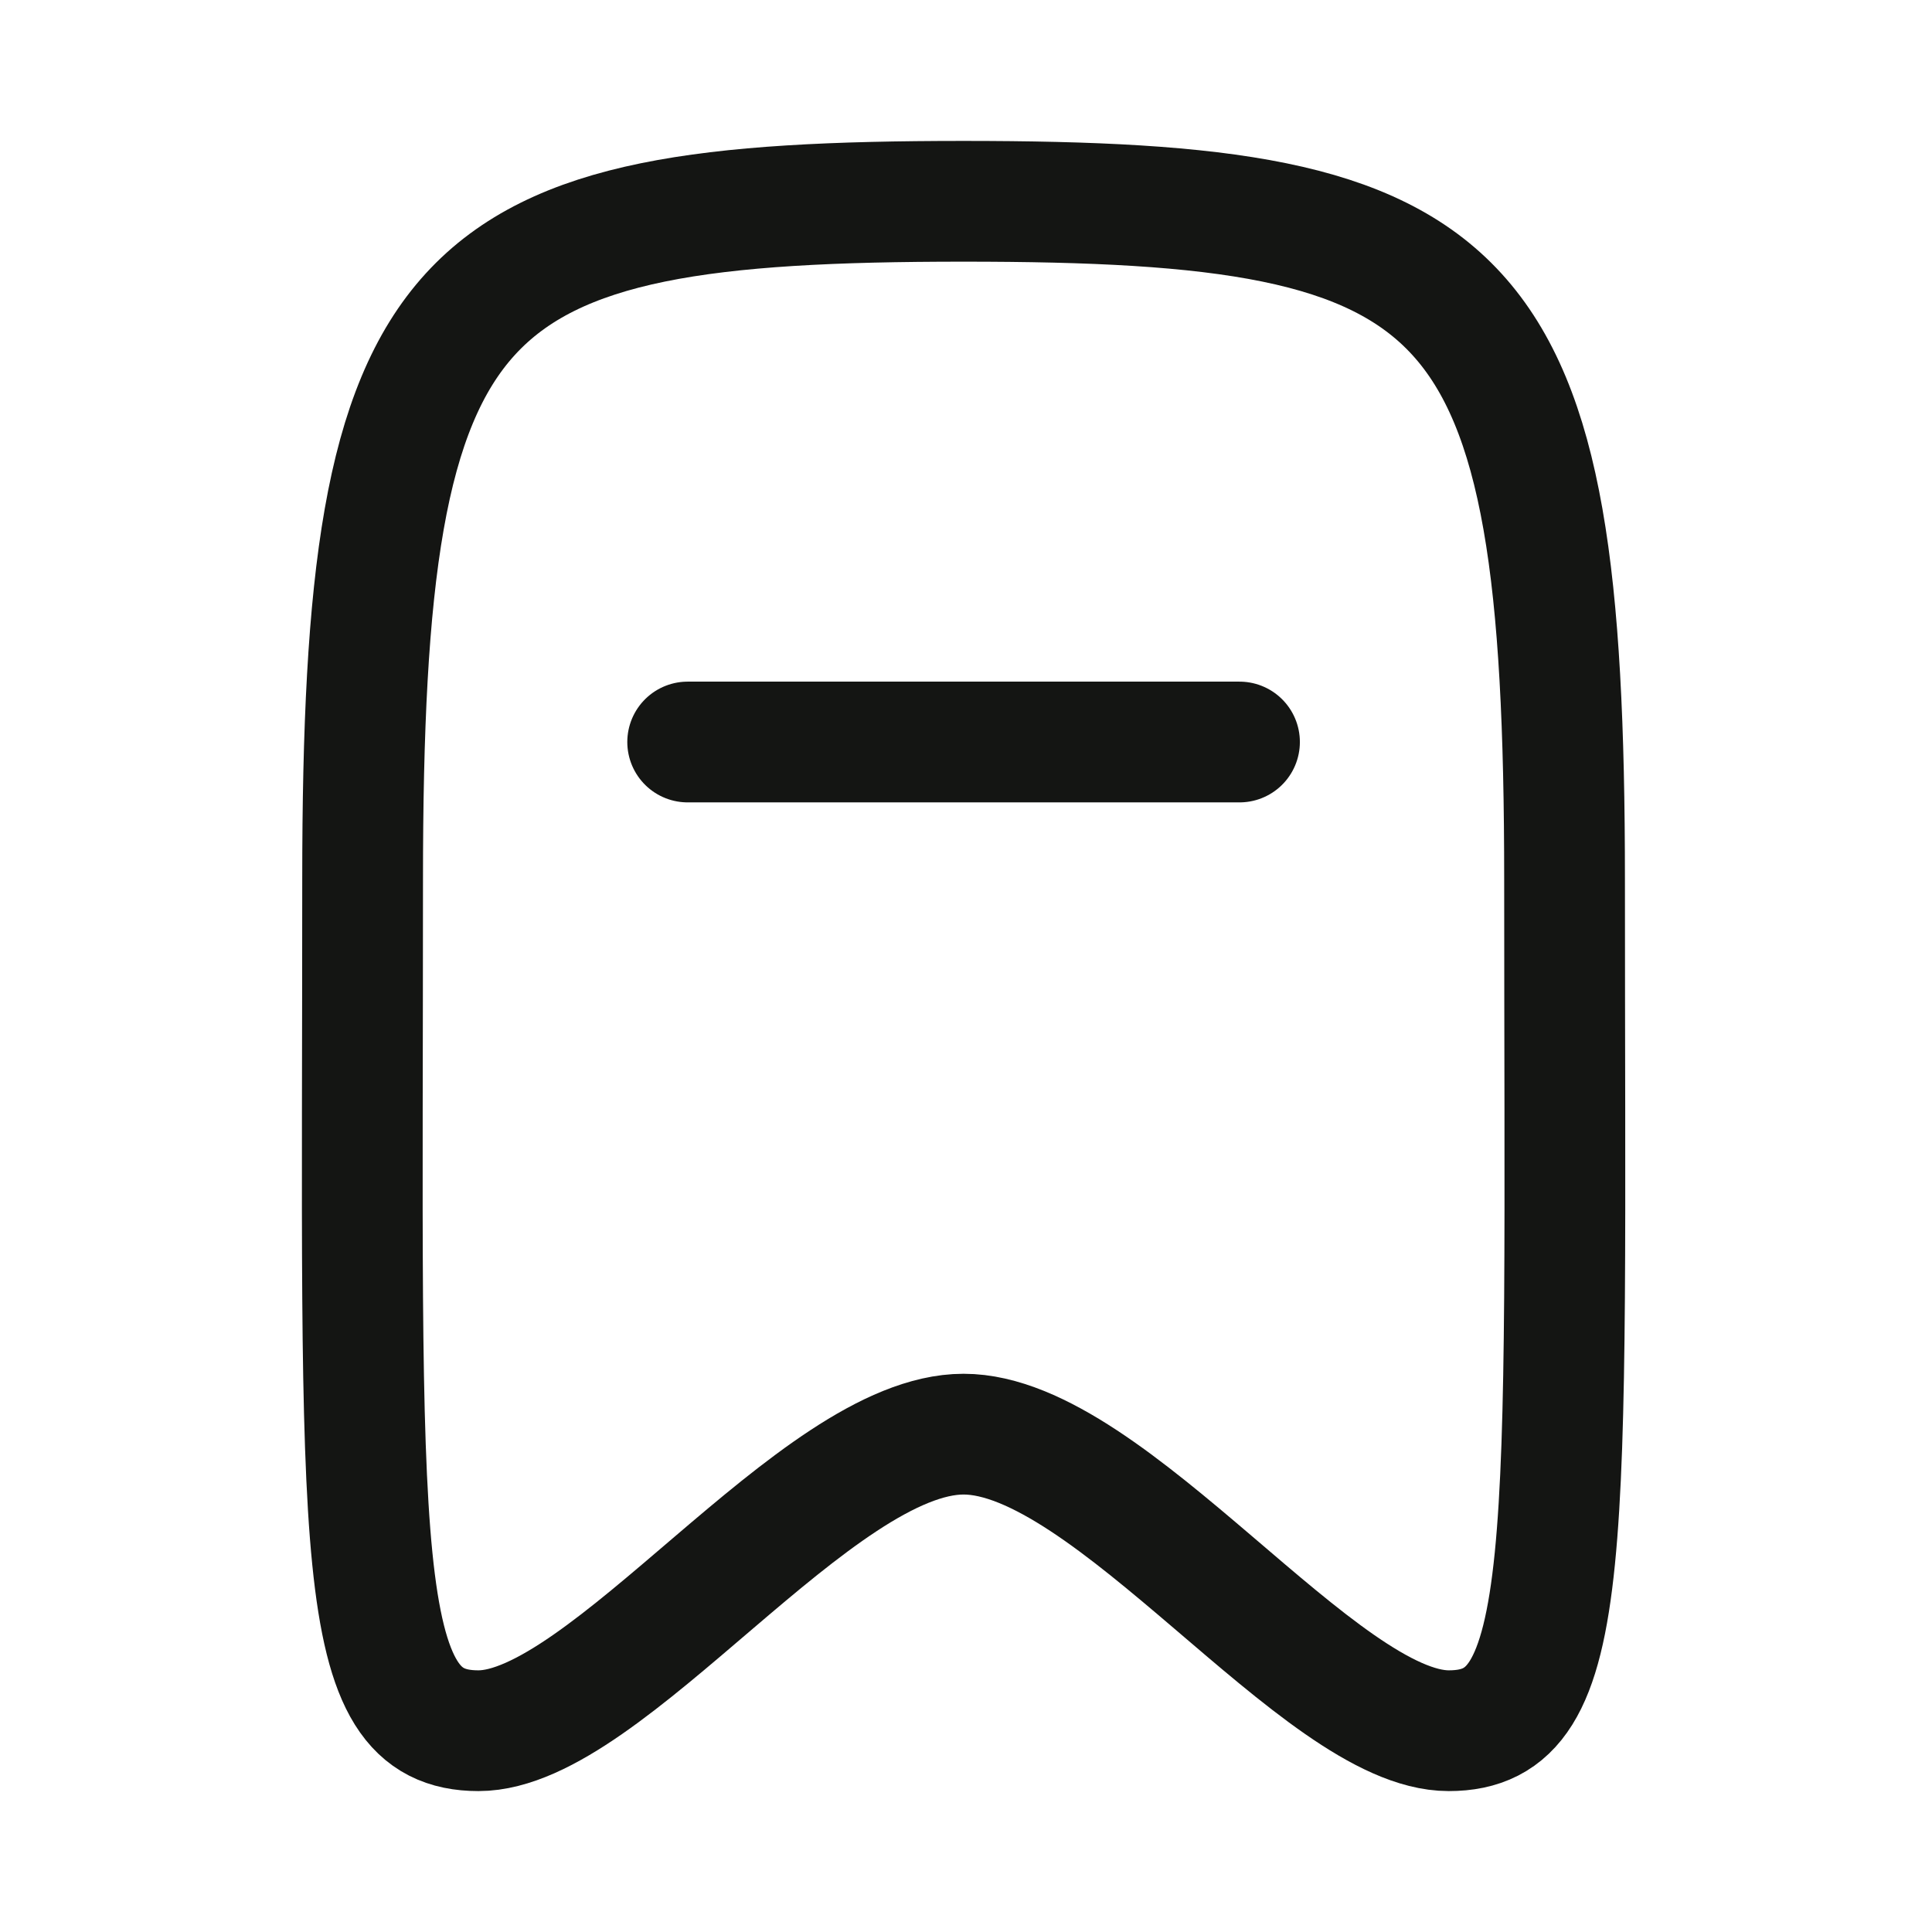 <svg width="16" height="16" viewBox="0 0 16 16" fill="none" xmlns="http://www.w3.org/2000/svg">
<g id="Iconly/Curved/Bookmark">
<g id="Bookmark">
<path id="Stroke 1" d="M5.695 6.145H10.265" stroke="#141513" stroke-linecap="round" stroke-linejoin="round"/>
<path id="Stroke 2" fill-rule="evenodd" clip-rule="evenodd" d="M7.98 1.667C3.722 1.667 3.003 2.288 3.003 7.286C3.003 12.881 2.898 14.333 3.962 14.333C5.026 14.333 6.762 11.877 7.98 11.877C9.198 11.877 10.935 14.333 11.998 14.333C13.062 14.333 12.957 12.881 12.957 7.286C12.957 2.288 12.238 1.667 7.98 1.667Z" stroke="#141513" stroke-linecap="round" stroke-linejoin="round"/>
</g>
</g>
</svg>
